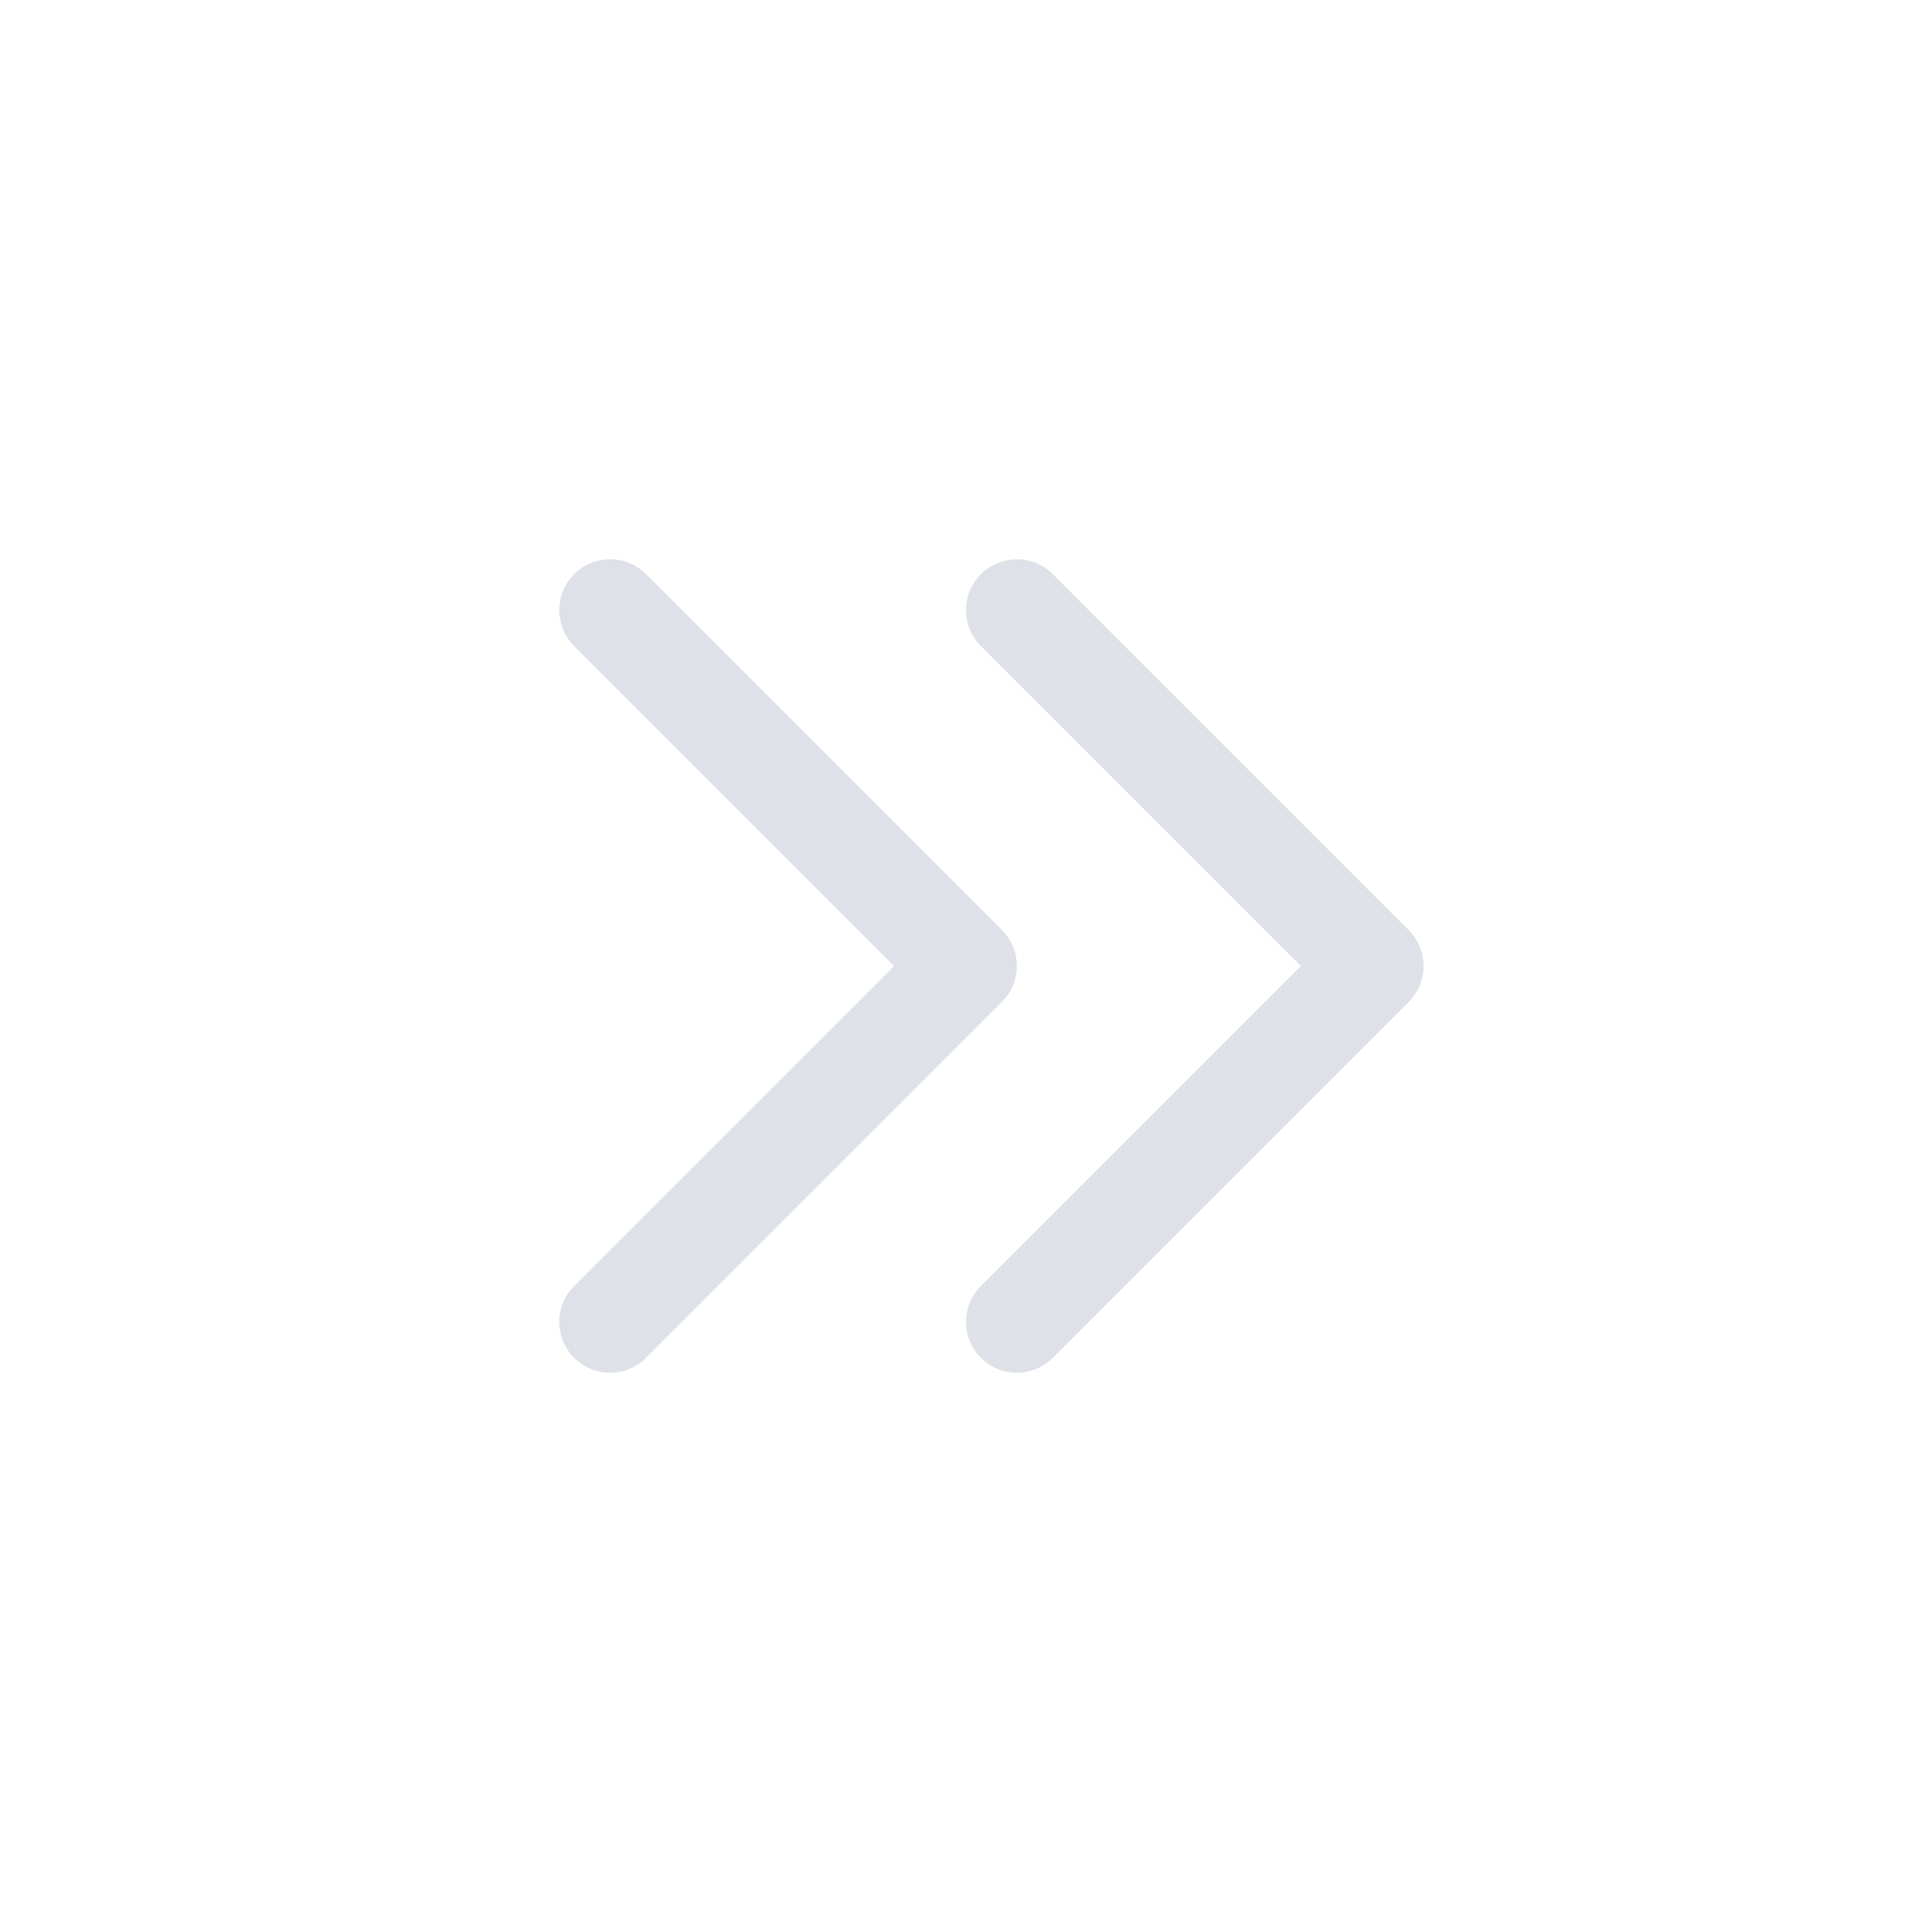 <svg width="19" height="19" viewBox="0 0 19 19" fill="none" xmlns="http://www.w3.org/2000/svg">
<path d="M10 13L13.5 9.5L10 6" stroke="#DFE1E8" stroke-linecap="round" stroke-linejoin="round"/>
<path d="M6 13L9.5 9.5L6 6" stroke="#DFE1E8" stroke-linecap="round" stroke-linejoin="round"/>
</svg>
